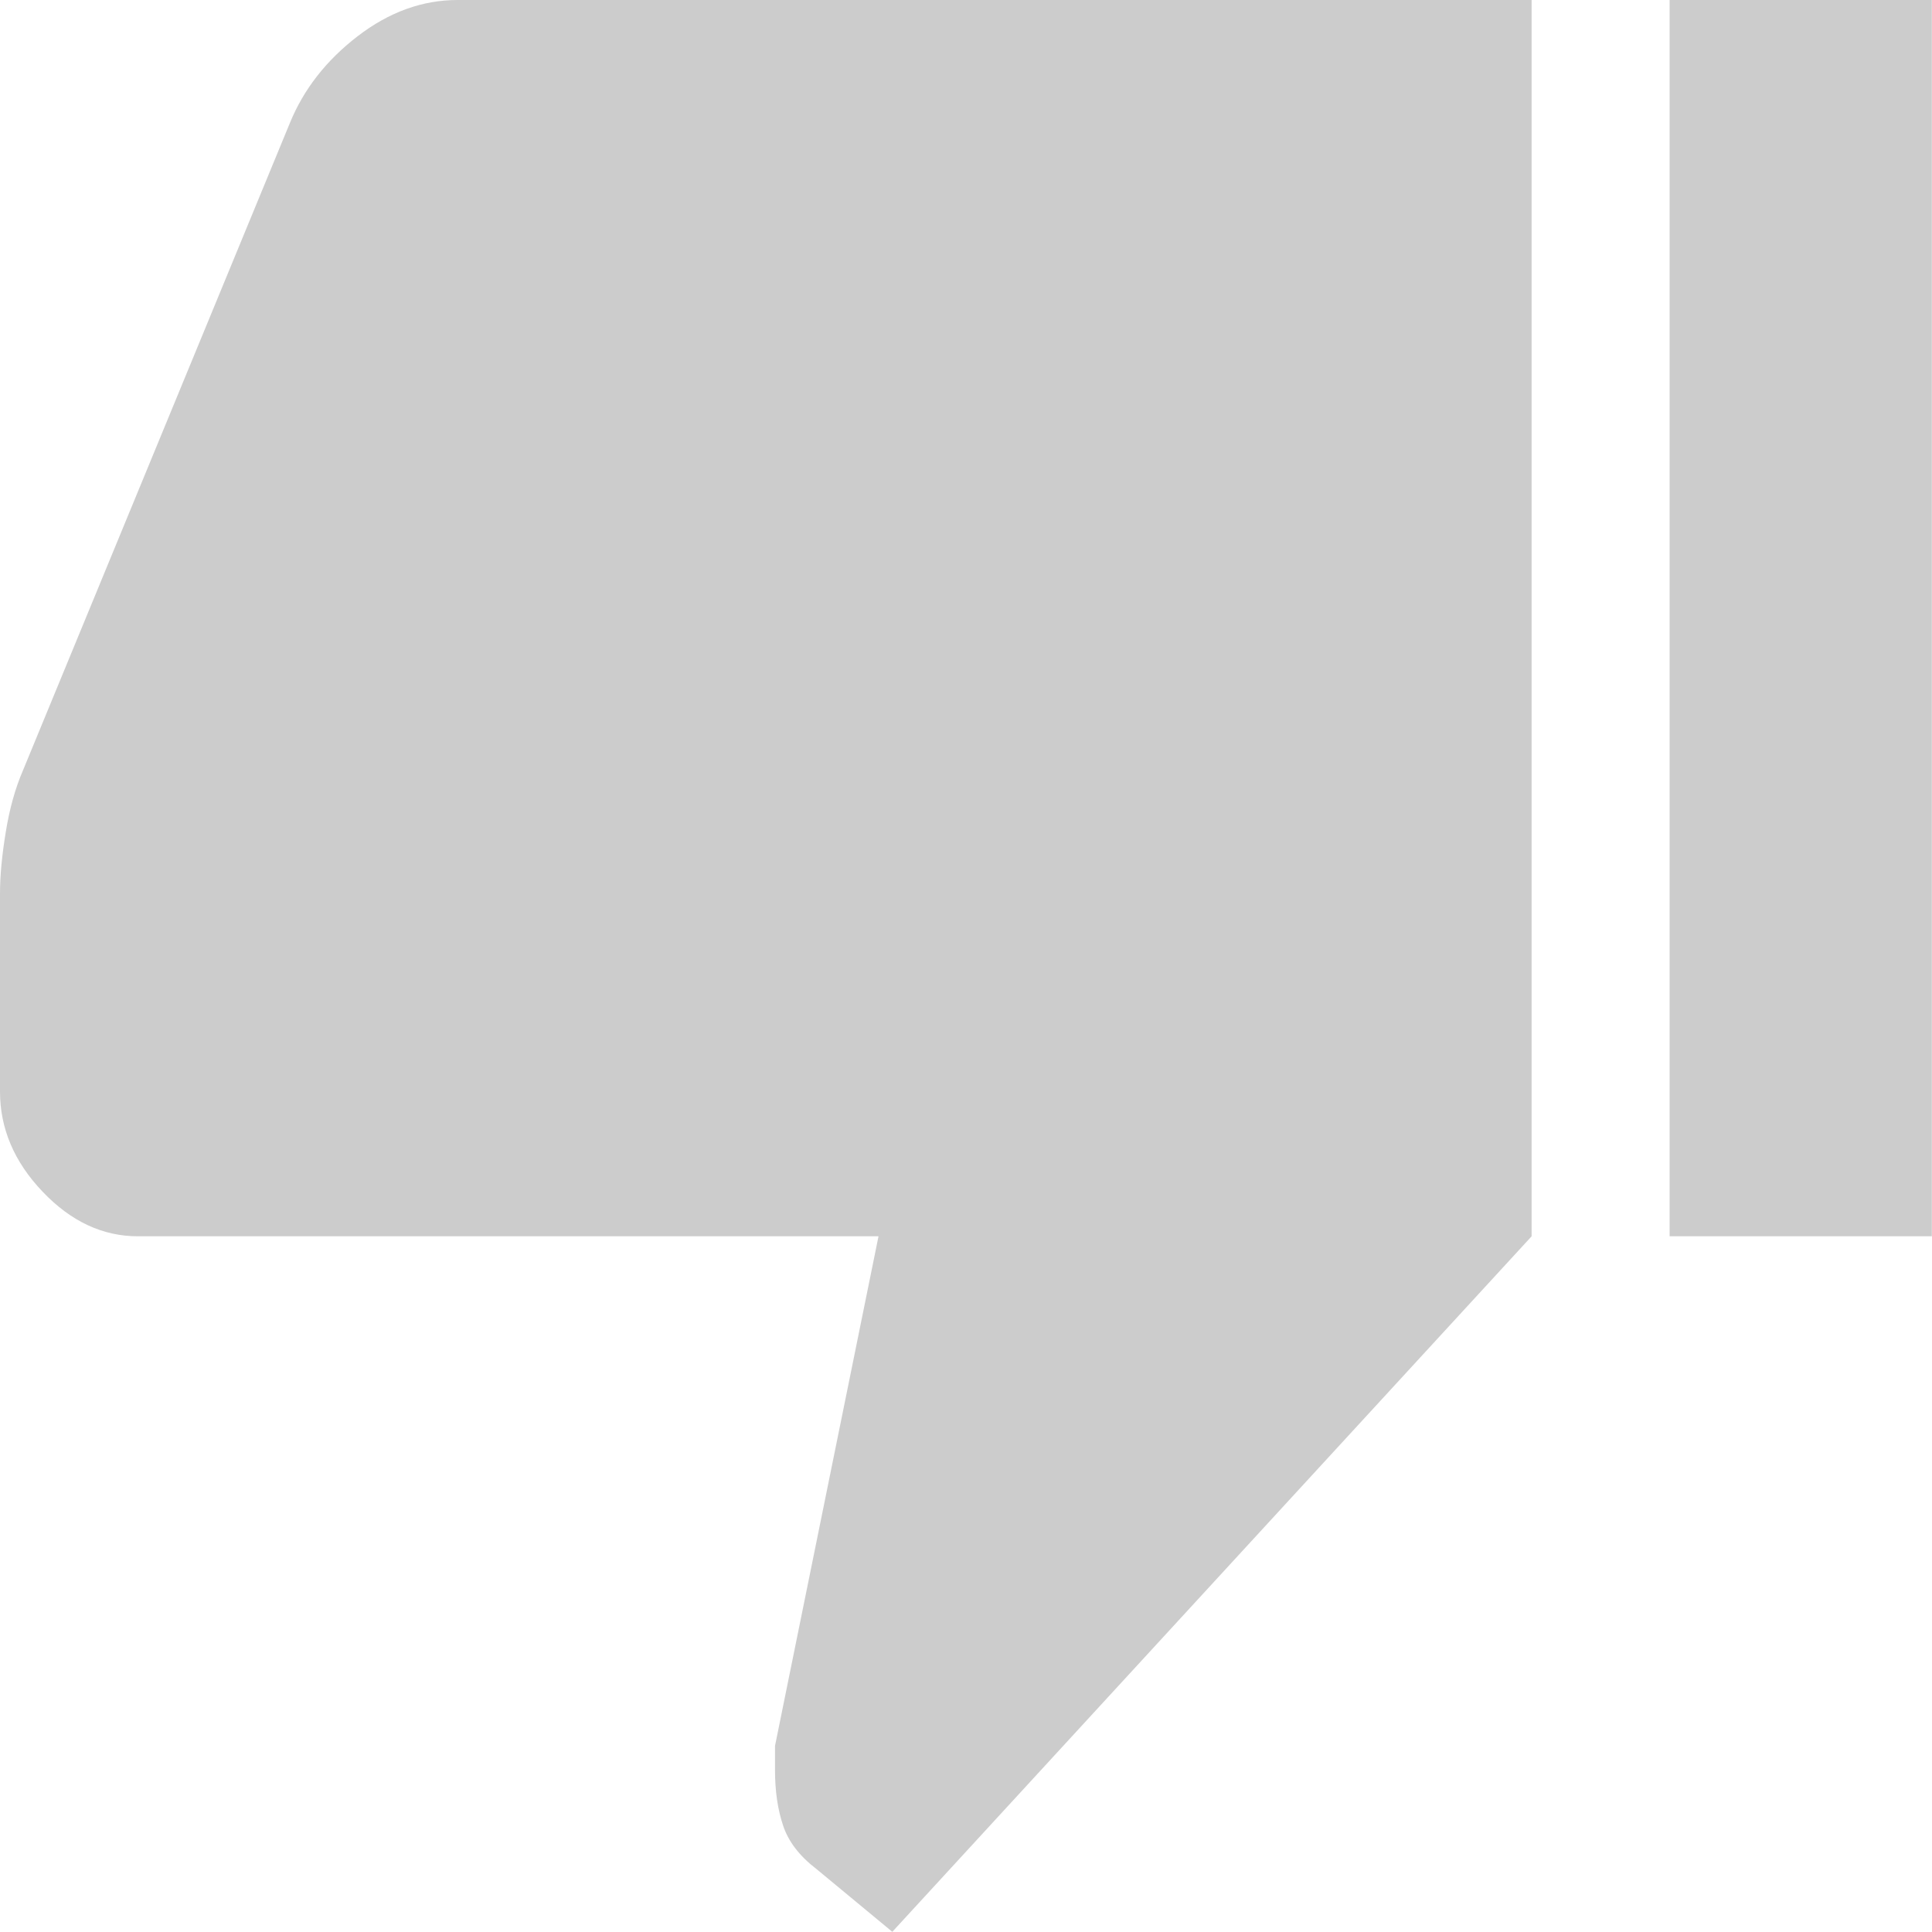<svg width="21" height="21" viewBox="0 0 21 21" fill="none" xmlns="http://www.w3.org/2000/svg">
<path d="M4.975 0L16.648 0L16.648 13.438L9.699 20.998L8.874 20.315C8.691 20.175 8.57 20.018 8.512 19.843C8.453 19.668 8.424 19.466 8.424 19.239V18.977L9.549 13.438L1.5 13.438C1.117 13.438 0.771 13.277 0.463 12.953C0.154 12.629 0 12.266 0 11.864V9.711C0 9.519 0.021 9.296 0.063 9.042C0.104 8.788 0.167 8.565 0.25 8.373L3.15 1.339C3.3 0.971 3.546 0.656 3.887 0.394C4.229 0.131 4.591 0 4.975 0ZM18.148 13.438L18.148 0H20.998L20.998 13.438H18.148Z" fill="#CCCCCC"/>
</svg>
